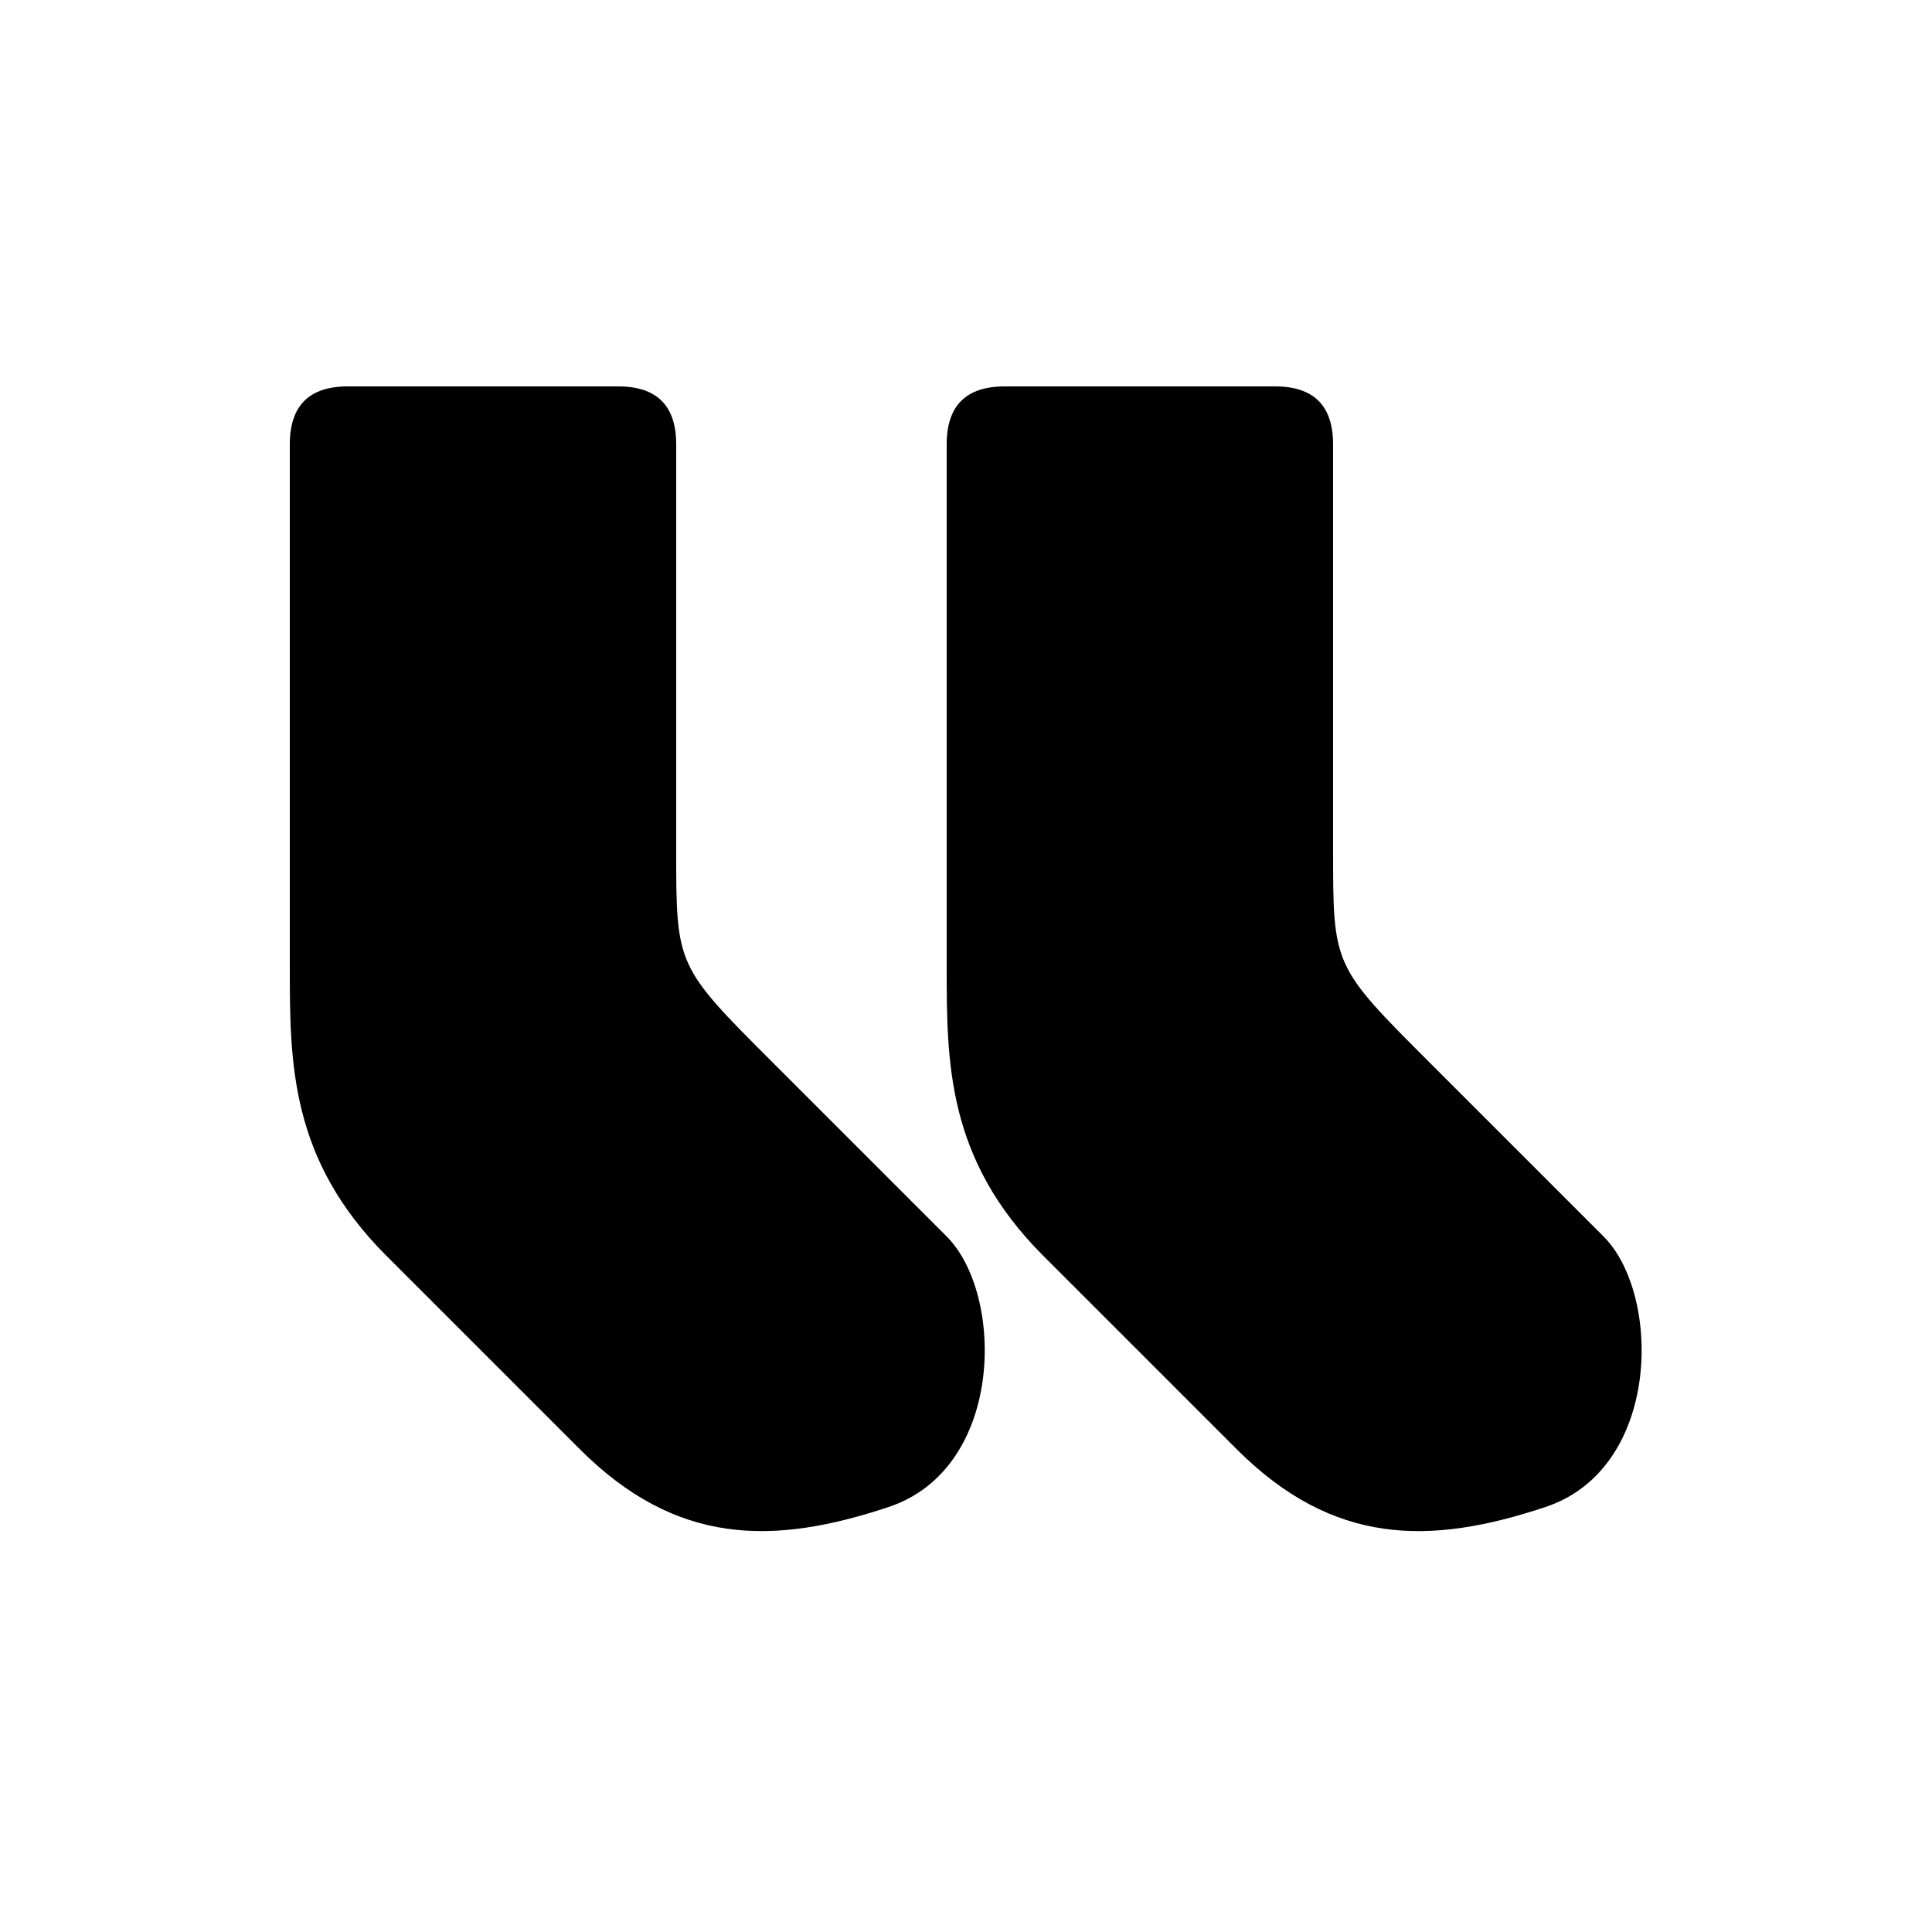 <svg version="1.1" xmlns="http://www.w3.org/2000/svg" viewBox="0 0 100 100"><path stroke="#000000" stroke-width="0" stroke-linejoin="round" stroke-linecap="round" fill="#000000" d="M 74 55 C 77 58 80 61 83 64 C 86 67 86 76 80 78 C 74 80 69 80 64 75 C 59 70 59 70 54 65 C 49 60 49 55 49 50 C 49 40 49 30 49 23 C 49 21 50 20 52 20 C 57 20 61 20 66 20 C 68 20 69 21 69 23 C 69 30 69 30 69 44 C 69 50 69 50 74 55 Z M 40 55 C 43 58 46 61 49 64 C 52 67 52 76 46 78 C 40 80 35 80 30 75 C 25 70 25 70 20 65 C 15 60 15 55 15 50 C 15 40 15 30 15 23 C 15 21 16 20 18 20 C 23 20 27 20 32 20 C 34 20 35 21 35 23 C 35 30 35 30 35 44 C 35 50 35 50 40 55 Z"></path></svg>